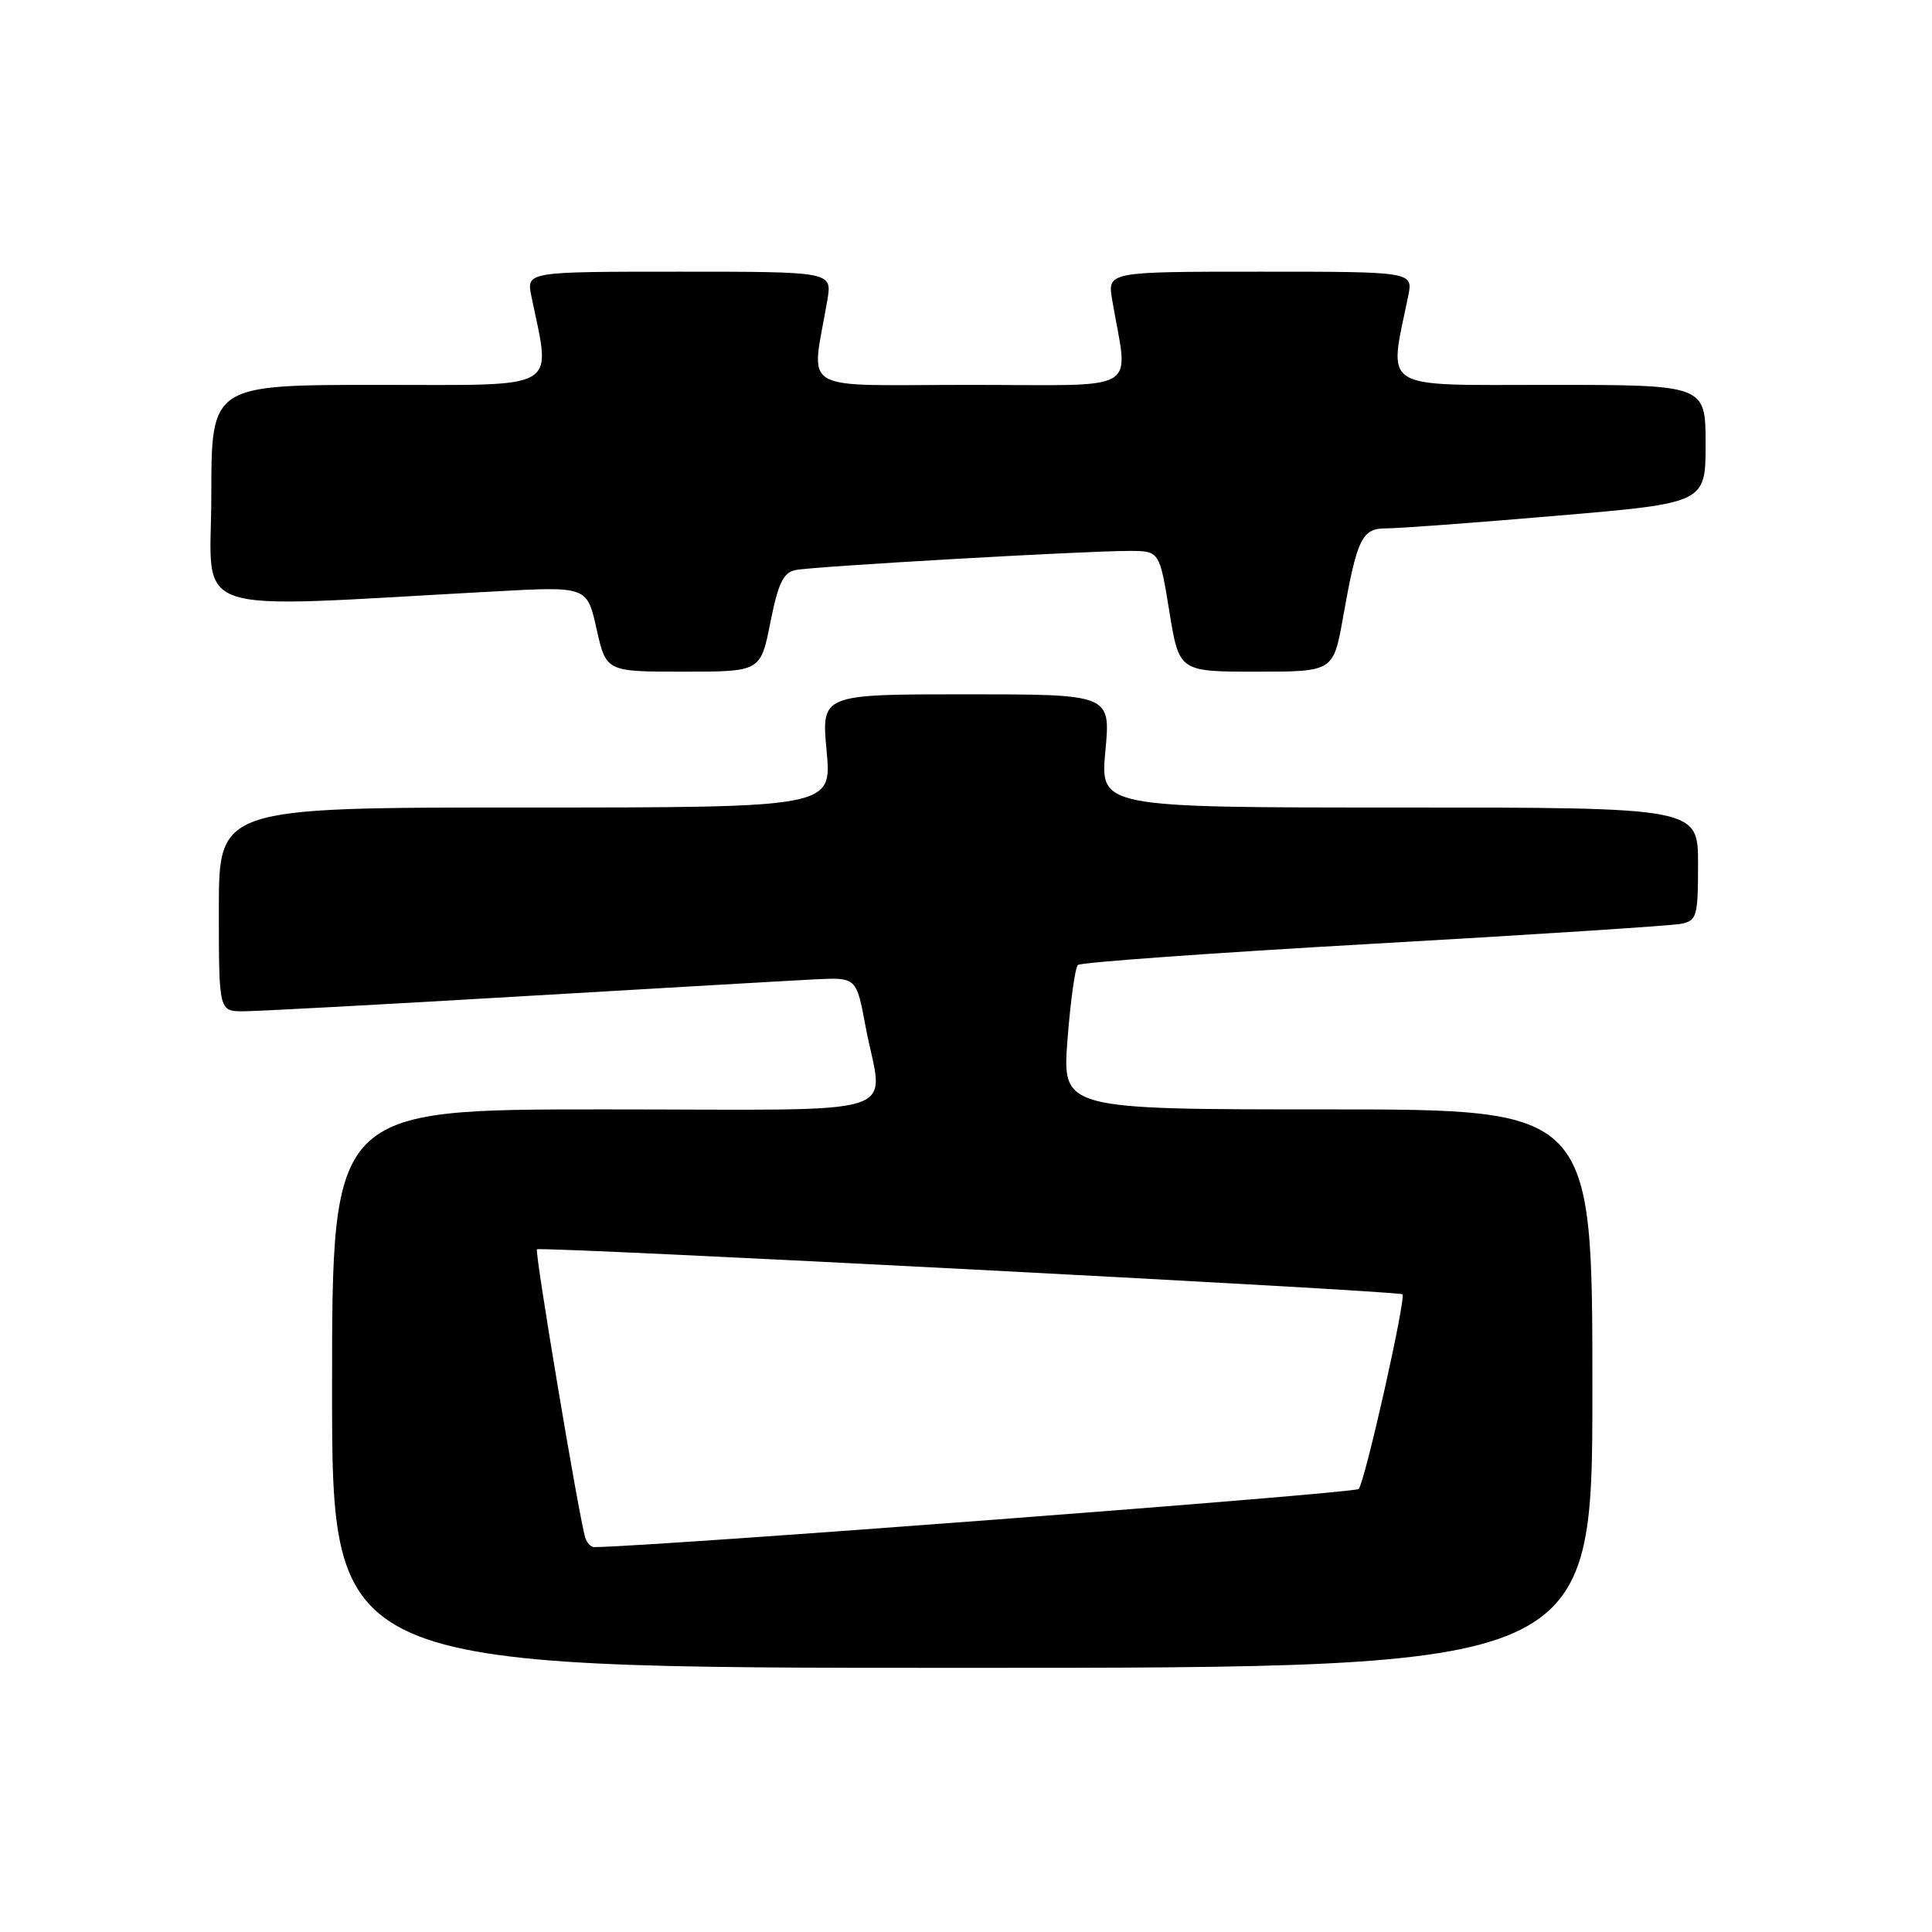 <?xml version="1.0" encoding="UTF-8" standalone="no"?>
<!DOCTYPE svg PUBLIC "-//W3C//DTD SVG 1.1//EN" "http://www.w3.org/Graphics/SVG/1.1/DTD/svg11.dtd" >
<svg xmlns="http://www.w3.org/2000/svg" xmlns:xlink="http://www.w3.org/1999/xlink" version="1.1" viewBox="0 0 256 256">
 <g >
 <path fill="currentColor"
d=" M 211.00 184.00 C 211.00 147.00 211.00 147.00 175.87 147.00 C 140.74 147.00 140.74 147.00 141.45 137.75 C 141.84 132.66 142.46 128.21 142.83 127.86 C 143.20 127.52 160.82 126.25 182.00 125.05 C 203.18 123.85 221.51 122.66 222.75 122.41 C 224.84 121.99 225.00 121.44 225.00 114.48 C 225.00 107.00 225.00 107.00 185.38 107.00 C 145.77 107.00 145.77 107.00 146.47 99.50 C 147.17 92.00 147.17 92.00 128.00 92.00 C 108.83 92.00 108.83 92.00 109.53 99.50 C 110.23 107.00 110.23 107.00 69.62 107.00 C 29.00 107.00 29.00 107.00 29.00 120.50 C 29.00 134.00 29.00 134.00 32.26 134.00 C 34.05 134.00 50.58 133.11 69.01 132.02 C 87.43 130.94 104.97 129.92 107.99 129.77 C 113.48 129.50 113.48 129.50 114.69 136.00 C 117.00 148.35 121.25 147.00 80.00 147.00 C 44.00 147.00 44.00 147.00 44.00 184.00 C 44.00 221.00 44.00 221.00 127.50 221.00 C 211.00 221.00 211.00 221.00 211.00 184.00 Z  M 102.08 82.47 C 103.12 77.24 103.79 75.86 105.44 75.53 C 107.84 75.05 143.61 73.00 149.58 73.00 C 153.64 73.00 153.64 73.00 154.94 81.00 C 156.24 89.00 156.24 89.00 166.46 89.00 C 176.68 89.00 176.68 89.00 177.97 81.75 C 179.83 71.28 180.46 70.00 183.73 70.01 C 185.25 70.02 195.39 69.27 206.25 68.34 C 226.00 66.66 226.00 66.66 226.00 58.83 C 226.00 51.00 226.00 51.00 205.36 51.00 C 182.54 51.00 184.00 51.91 186.59 39.25 C 187.25 36.00 187.25 36.00 166.99 36.00 C 146.74 36.00 146.74 36.00 147.37 39.75 C 149.50 52.32 151.70 51.00 128.50 51.00 C 105.30 51.00 107.50 52.32 109.63 39.75 C 110.26 36.00 110.26 36.00 90.01 36.00 C 69.75 36.00 69.75 36.00 70.41 39.25 C 73.01 51.94 74.62 51.00 50.14 51.00 C 28.00 51.00 28.00 51.00 28.00 65.65 C 28.00 82.01 23.87 80.61 65.65 78.36 C 77.79 77.70 77.79 77.70 79.05 83.35 C 80.32 89.00 80.32 89.00 90.55 89.00 C 100.78 89.00 100.78 89.00 102.08 82.47 Z  M 77.55 203.75 C 76.73 201.13 70.82 165.85 71.15 165.54 C 71.59 165.13 185.38 171.04 185.83 171.50 C 186.34 172.01 180.86 196.39 180.03 197.30 C 179.51 197.87 86.31 204.95 78.72 205.00 C 78.29 205.00 77.76 204.44 77.55 203.75 Z "/>
</g>
</svg>